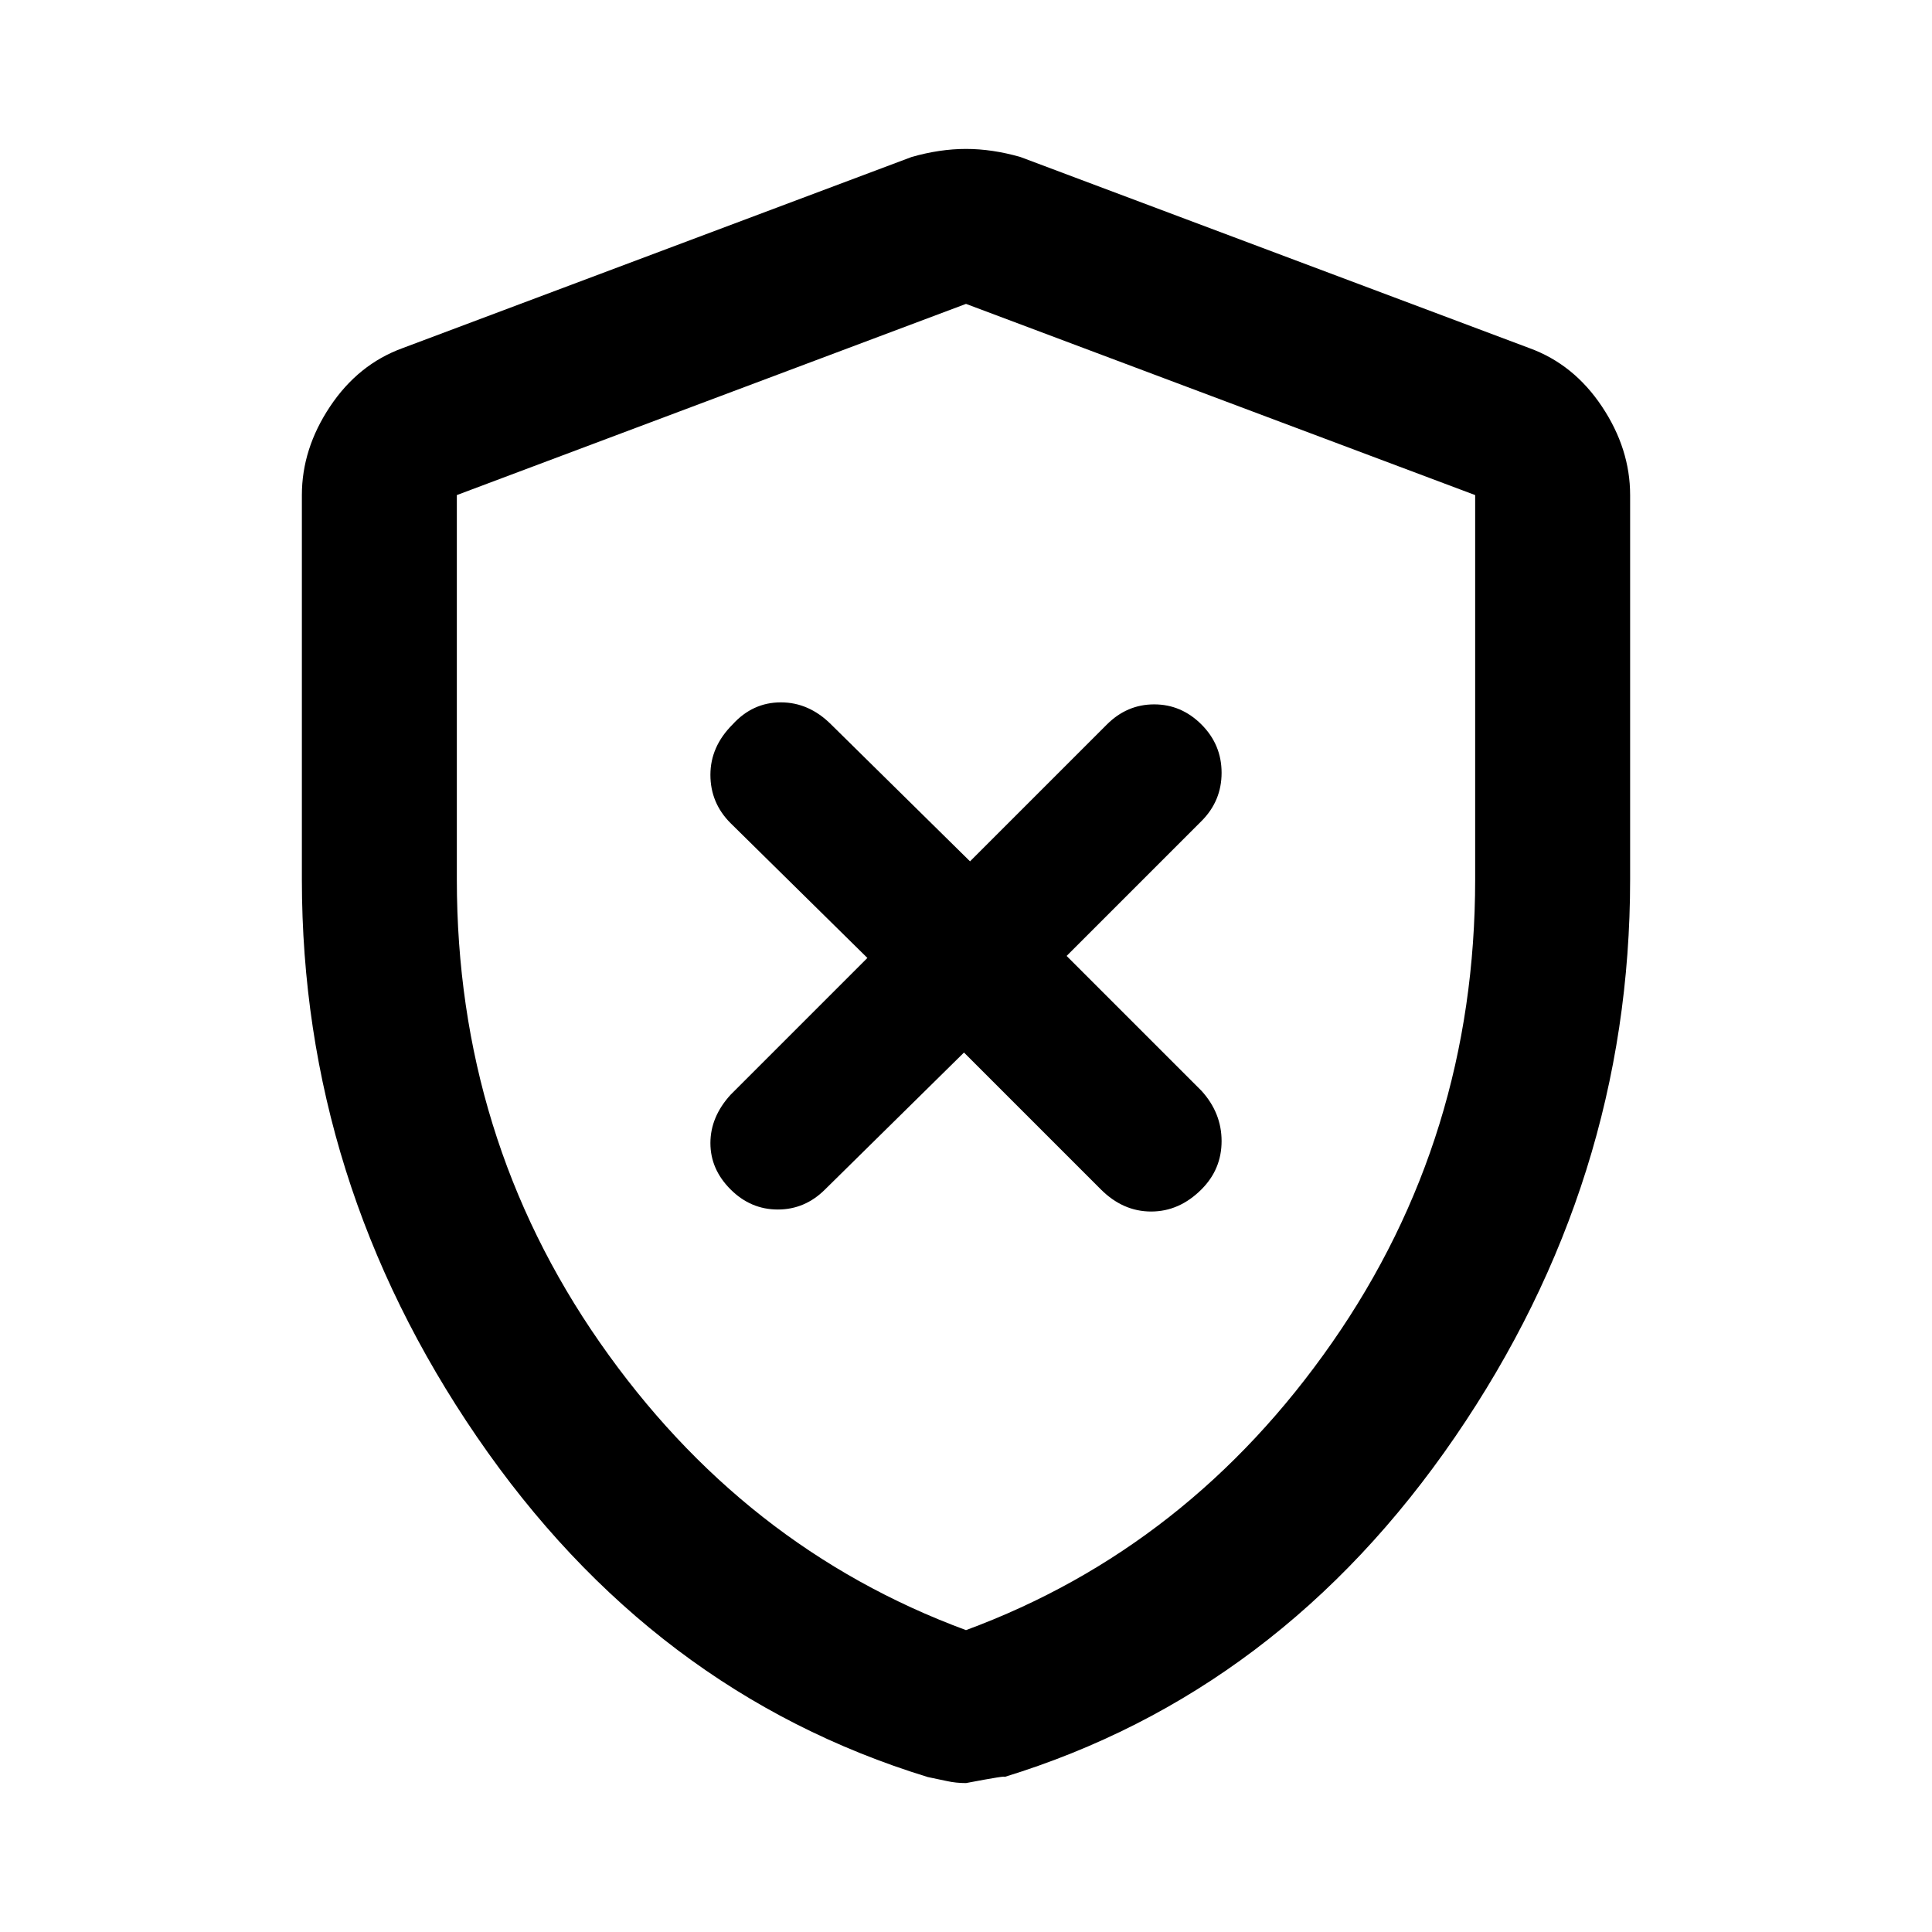 <svg xmlns="http://www.w3.org/2000/svg" height="48" width="48"><path d="M23.95 26.15 27.35 29.55Q27.9 30.1 28.6 30.1Q29.3 30.1 29.85 29.55Q30.35 29.05 30.35 28.35Q30.35 27.65 29.85 27.1L26.5 23.75L29.85 20.4Q30.35 19.9 30.35 19.2Q30.35 18.5 29.85 18Q29.35 17.5 28.675 17.5Q28 17.5 27.5 18L24.1 21.4L20.65 18Q20.1 17.45 19.4 17.45Q18.7 17.45 18.2 18Q17.65 18.55 17.65 19.25Q17.65 19.95 18.15 20.45L21.55 23.8L18.15 27.2Q17.65 27.75 17.65 28.4Q17.65 29.05 18.15 29.55Q18.65 30.05 19.325 30.05Q20 30.05 20.5 29.55ZM24 44.3Q23.75 44.3 23.525 44.25Q23.3 44.2 23.05 44.15Q16.2 42.05 11.85 35.7Q7.5 29.35 7.5 21.85V12.3Q7.5 11.15 8.2 10.1Q8.9 9.05 10 8.65L22.65 3.9Q23.35 3.7 24 3.7Q24.65 3.7 25.35 3.9L38 8.65Q39.1 9.05 39.8 10.1Q40.5 11.15 40.5 12.3V21.85Q40.5 29.35 36.15 35.7Q31.8 42.05 24.95 44.15Q25.05 44.1 24 44.3ZM24 40.5Q29.55 38.45 33.1 33.35Q36.65 28.25 36.65 21.85V12.3Q36.65 12.3 36.65 12.3Q36.65 12.3 36.65 12.3L24 7.55Q24 7.55 24 7.55Q24 7.55 24 7.55L11.35 12.3Q11.35 12.3 11.35 12.3Q11.35 12.3 11.35 12.3V21.85Q11.35 28.25 14.9 33.35Q18.45 38.45 24 40.5ZM24 24.05Q24 24.05 24 24.05Q24 24.05 24 24.05Q24 24.05 24 24.05Q24 24.05 24 24.05Q24 24.05 24 24.05Q24 24.05 24 24.05Q24 24.05 24 24.05Q24 24.05 24 24.05Q24 24.05 24 24.05Q24 24.05 24 24.05Z"/></svg>